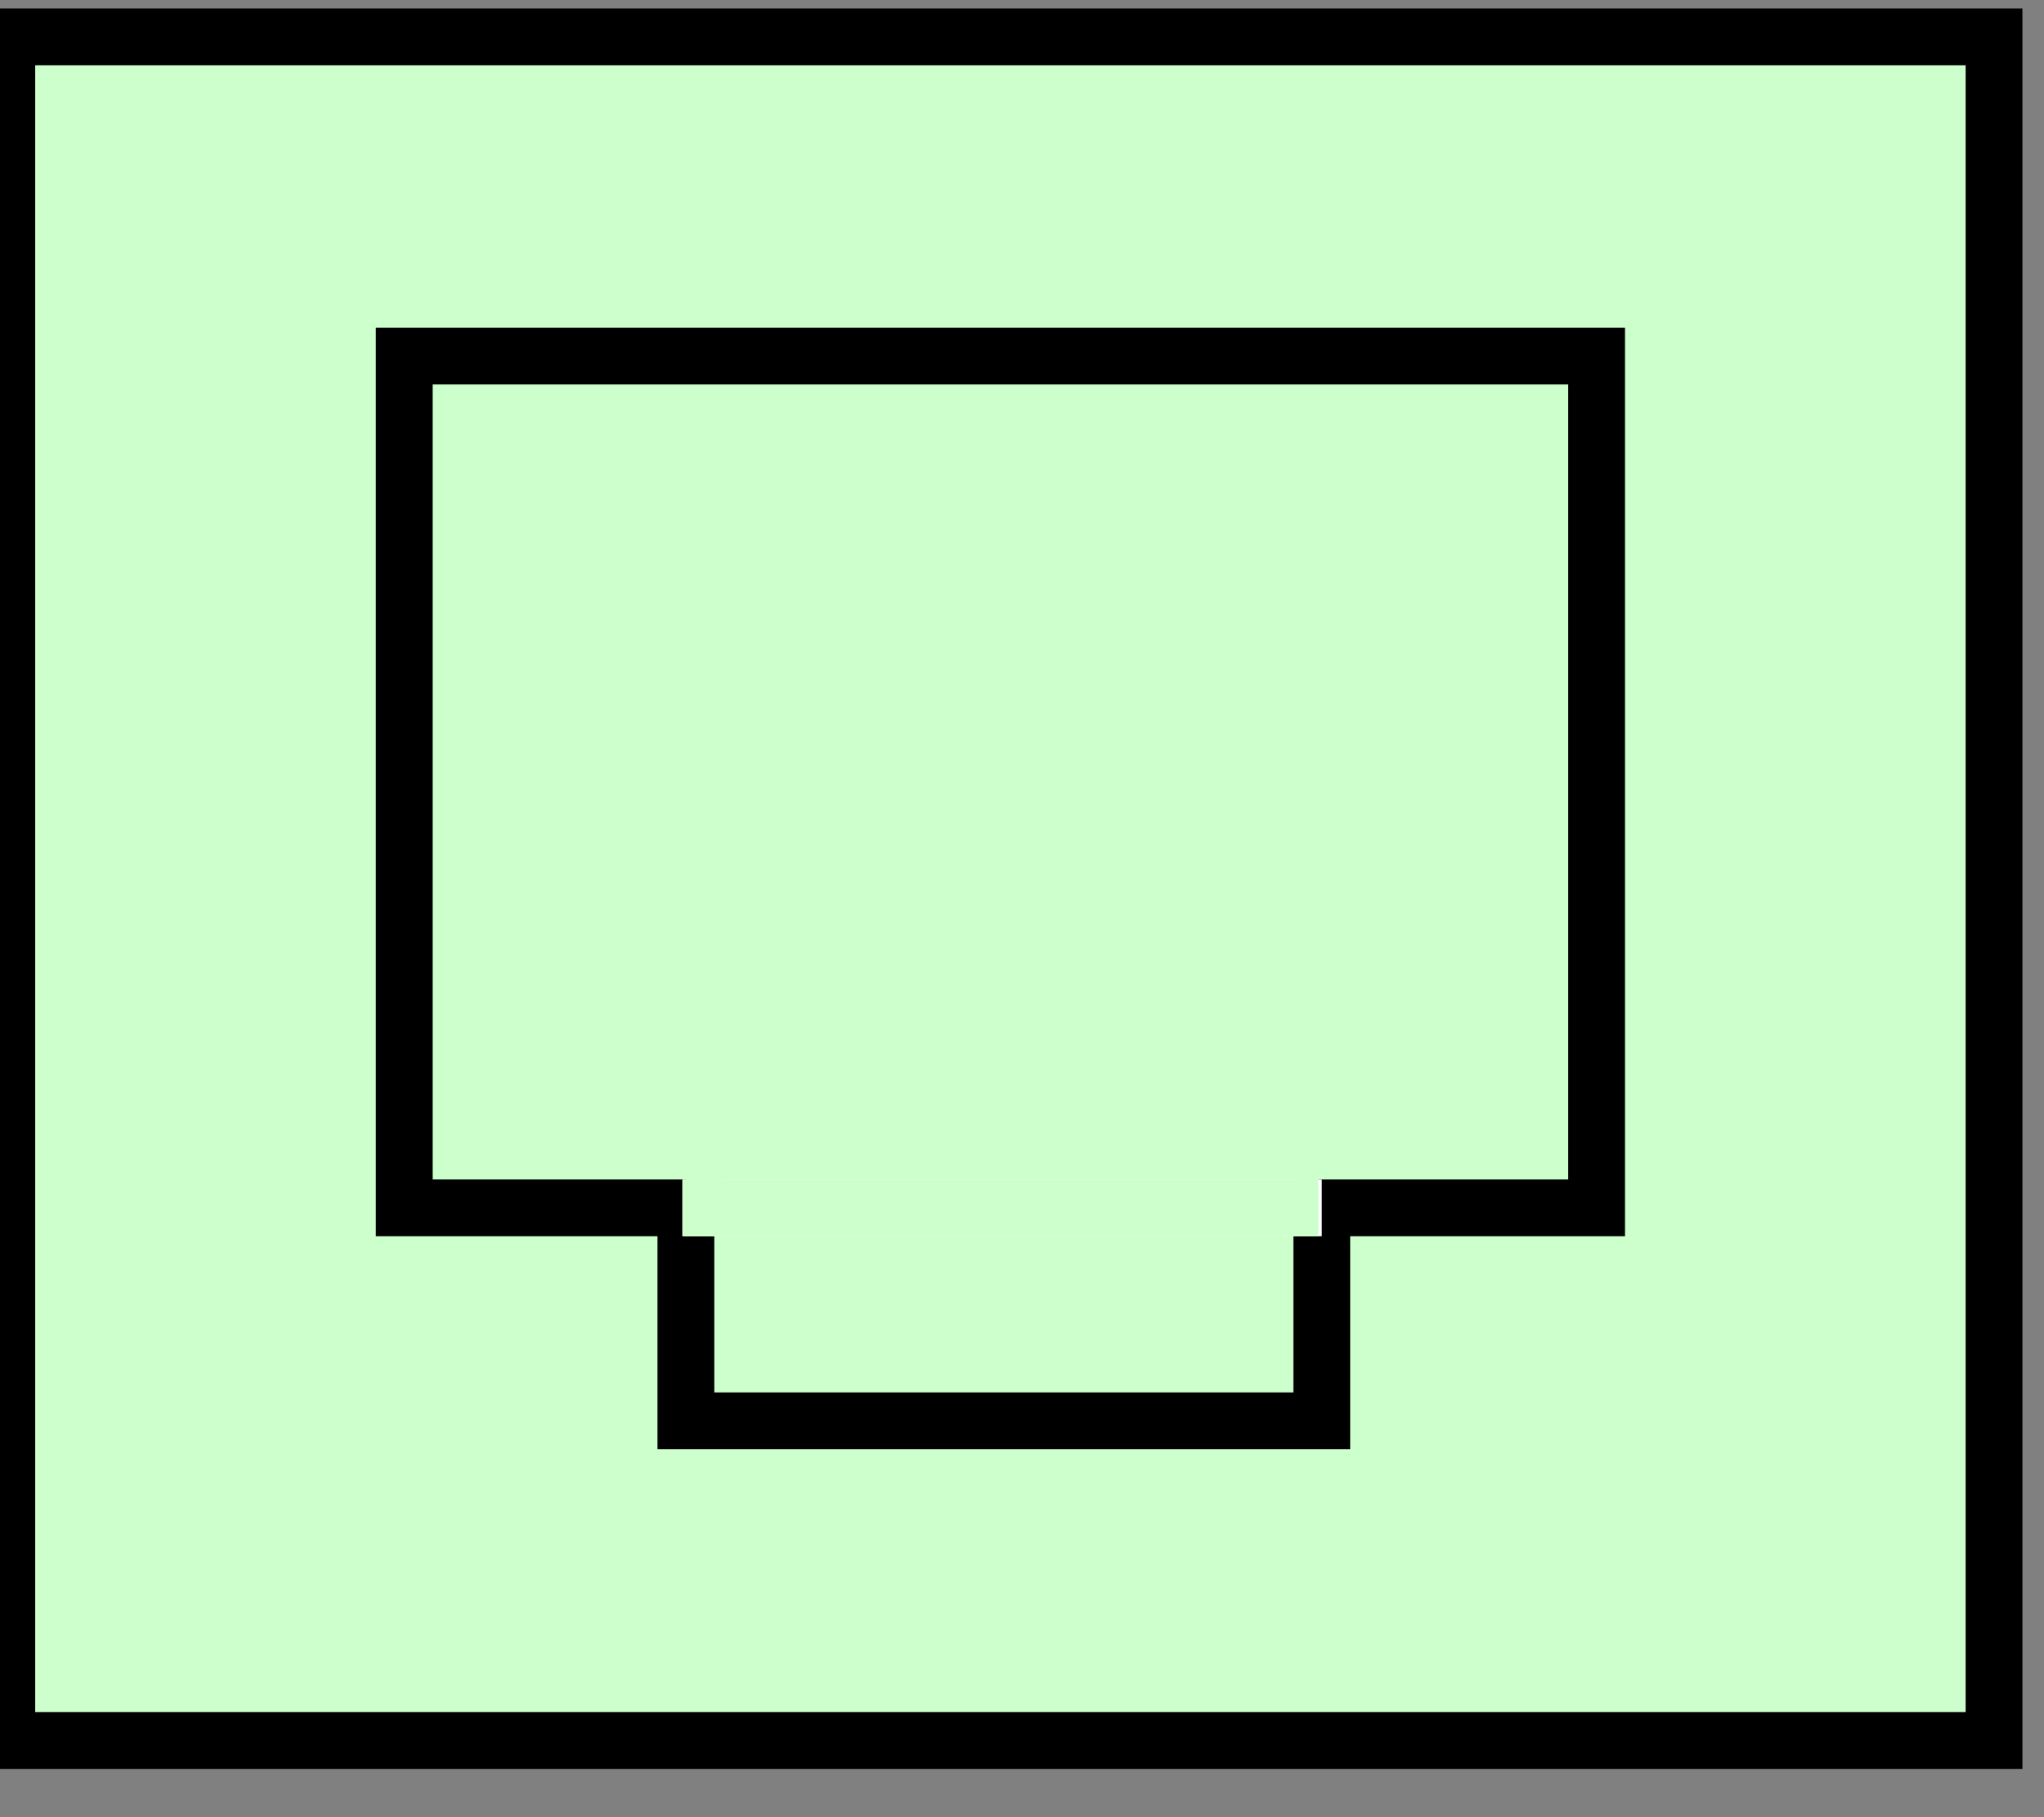 <?xml version="1.0" encoding="UTF-8"?>
<!-- Do not edit this file with editors other than diagrams.net -->
<!DOCTYPE svg PUBLIC "-//W3C//DTD SVG 1.1//EN" "http://www.w3.org/Graphics/SVG/1.1/DTD/svg11.dtd">
<svg xmlns="http://www.w3.org/2000/svg" xmlns:xlink="http://www.w3.org/1999/xlink" version="1.1" width="36px" height="32px" viewBox="-0.5 -0.5 36 32" content="&lt;mxfile host=&quot;app.diagrams.net&quot; modified=&quot;2023-02-21T21:39:19.570Z&quot; agent=&quot;5.0 (Windows NT 10.0; Win64; x64) AppleWebKit/537.36 (KHTML, like Gecko) Chrome/110.0.0.0 Safari/537.36&quot; etag=&quot;DdYiwNJO3qBFaJNrZqm_&quot; version=&quot;20.8.21&quot; type=&quot;device&quot;&gt;&lt;diagram id=&quot;tTah_B4HUo7rbqYSyIKD&quot; name=&quot;Page-1&quot;&gt;7VjLbqMwFP0alkUYh0eWU9J0NiNVSjWPpSfcgjUER46TQL9+TGzzCEmYTJumleoN+Ni+ts8510ZYOFoU95ws028shsxynbiw8MRy3ZsgDOWjQkqFuEjVE05jhbSAGX0GDToaXdMYVp2OgrFM0GUXnLM8h7noYIRztu12e2JZd9YlSaAHzOYk66M/aCxShYZu0OBfgSapmRn5Y9WyIKaz3skqJTHbtiB8Z+GIMybU26KIIKu4M7yocdMjrfXCOOTiXwaMy+8jp4D7EkXP4jF+TFd+dIN8vboNydZ6y3q5ojQcJJytlxa+faJZFrGM8R2Mo2g6jSKJ91eiF7cBLqA4pBP5bYI3VEgLAVuA4KXsp0eFYWD7ekXGQKFjI09B20YSrKG0pQbWmyPaBEkdv+FJvmiqzqINDdMmWctjqMI4kqRtSgXMlmRetW5lrkgsFQs57QSd4DbhJKaSV9OWs1wGuJU0CkJz4Dp6X4IBufeV6StwPW7dV+Z2JTj7Ay12nV05n/U6hZ23kcC0Invs+U5dUNBJCFSlSD8h5Ci3L5tvB97FhMPXTYrjOr+dVl1pvIPKmLOwrQu6nCqjYVUgj79Ul2XDZUuFrmSKZHMXqvQiXOib25d1GaxVk40JiAfgVO4HeCU2zZNOsEMSH5NeCsbLn9Xwysi6/kuvZFeZFDq4qpX/KTnEex8GaiPD/j95knpOX3qDcciIoJvurIf8oGd4YFRupTklXNtHo+aUwLh7bTqNF03QFVvzOeg47U+HvdAutkOEx3XxvcHQWvb90DsL19S8xNXeB3L1dFfO+oI6y5xXs9zpi+mFlkPt0P6wmy9uOf/Tcu/BcuG4VYLXtZzTKu47sFzwgSw3eHd/Wu6alpPV5meD6t78scF3fwE=&lt;/diagram&gt;&lt;/mxfile&gt;"><rect x="-0.5" y="-0.5" width="36" height="32" fill="#808080" stroke="none"/><defs/><g><rect x="-0.38" y="0.15" width="35" height="30" fill="#ccffcc" stroke="none" pointer-events="all"/><rect x="-0.38" y="0.15" width="35" height="30" fill="#ccffcc" stroke="rgb(0, 0, 0)" pointer-events="all"/><rect x="11.58" y="17.77" width="11.2" height="6.75" fill="#ccffcc" stroke="#000000" pointer-events="all"/><rect x="6.62" y="5.77" width="21" height="15" fill="#ccffcc" stroke="#000000" pointer-events="all"/><path d="M 12.23 20.77 L 22.37 20.77" fill="none" stroke="#ccffcc" stroke-miterlimit="10" pointer-events="stroke"/><path d="M 11.58 20.77 L 22.78 20.77" fill="none" stroke="#ffffff" stroke-miterlimit="10" pointer-events="stroke"/><path d="M 11.52 20.77 L 22.72 20.77" fill="none" stroke="#ffffff" stroke-miterlimit="10" pointer-events="stroke"/><path d="M 11.52 20.77 L 22.72 20.77" fill="none" stroke="#ccffcc" stroke-miterlimit="10" pointer-events="stroke"/></g></svg>